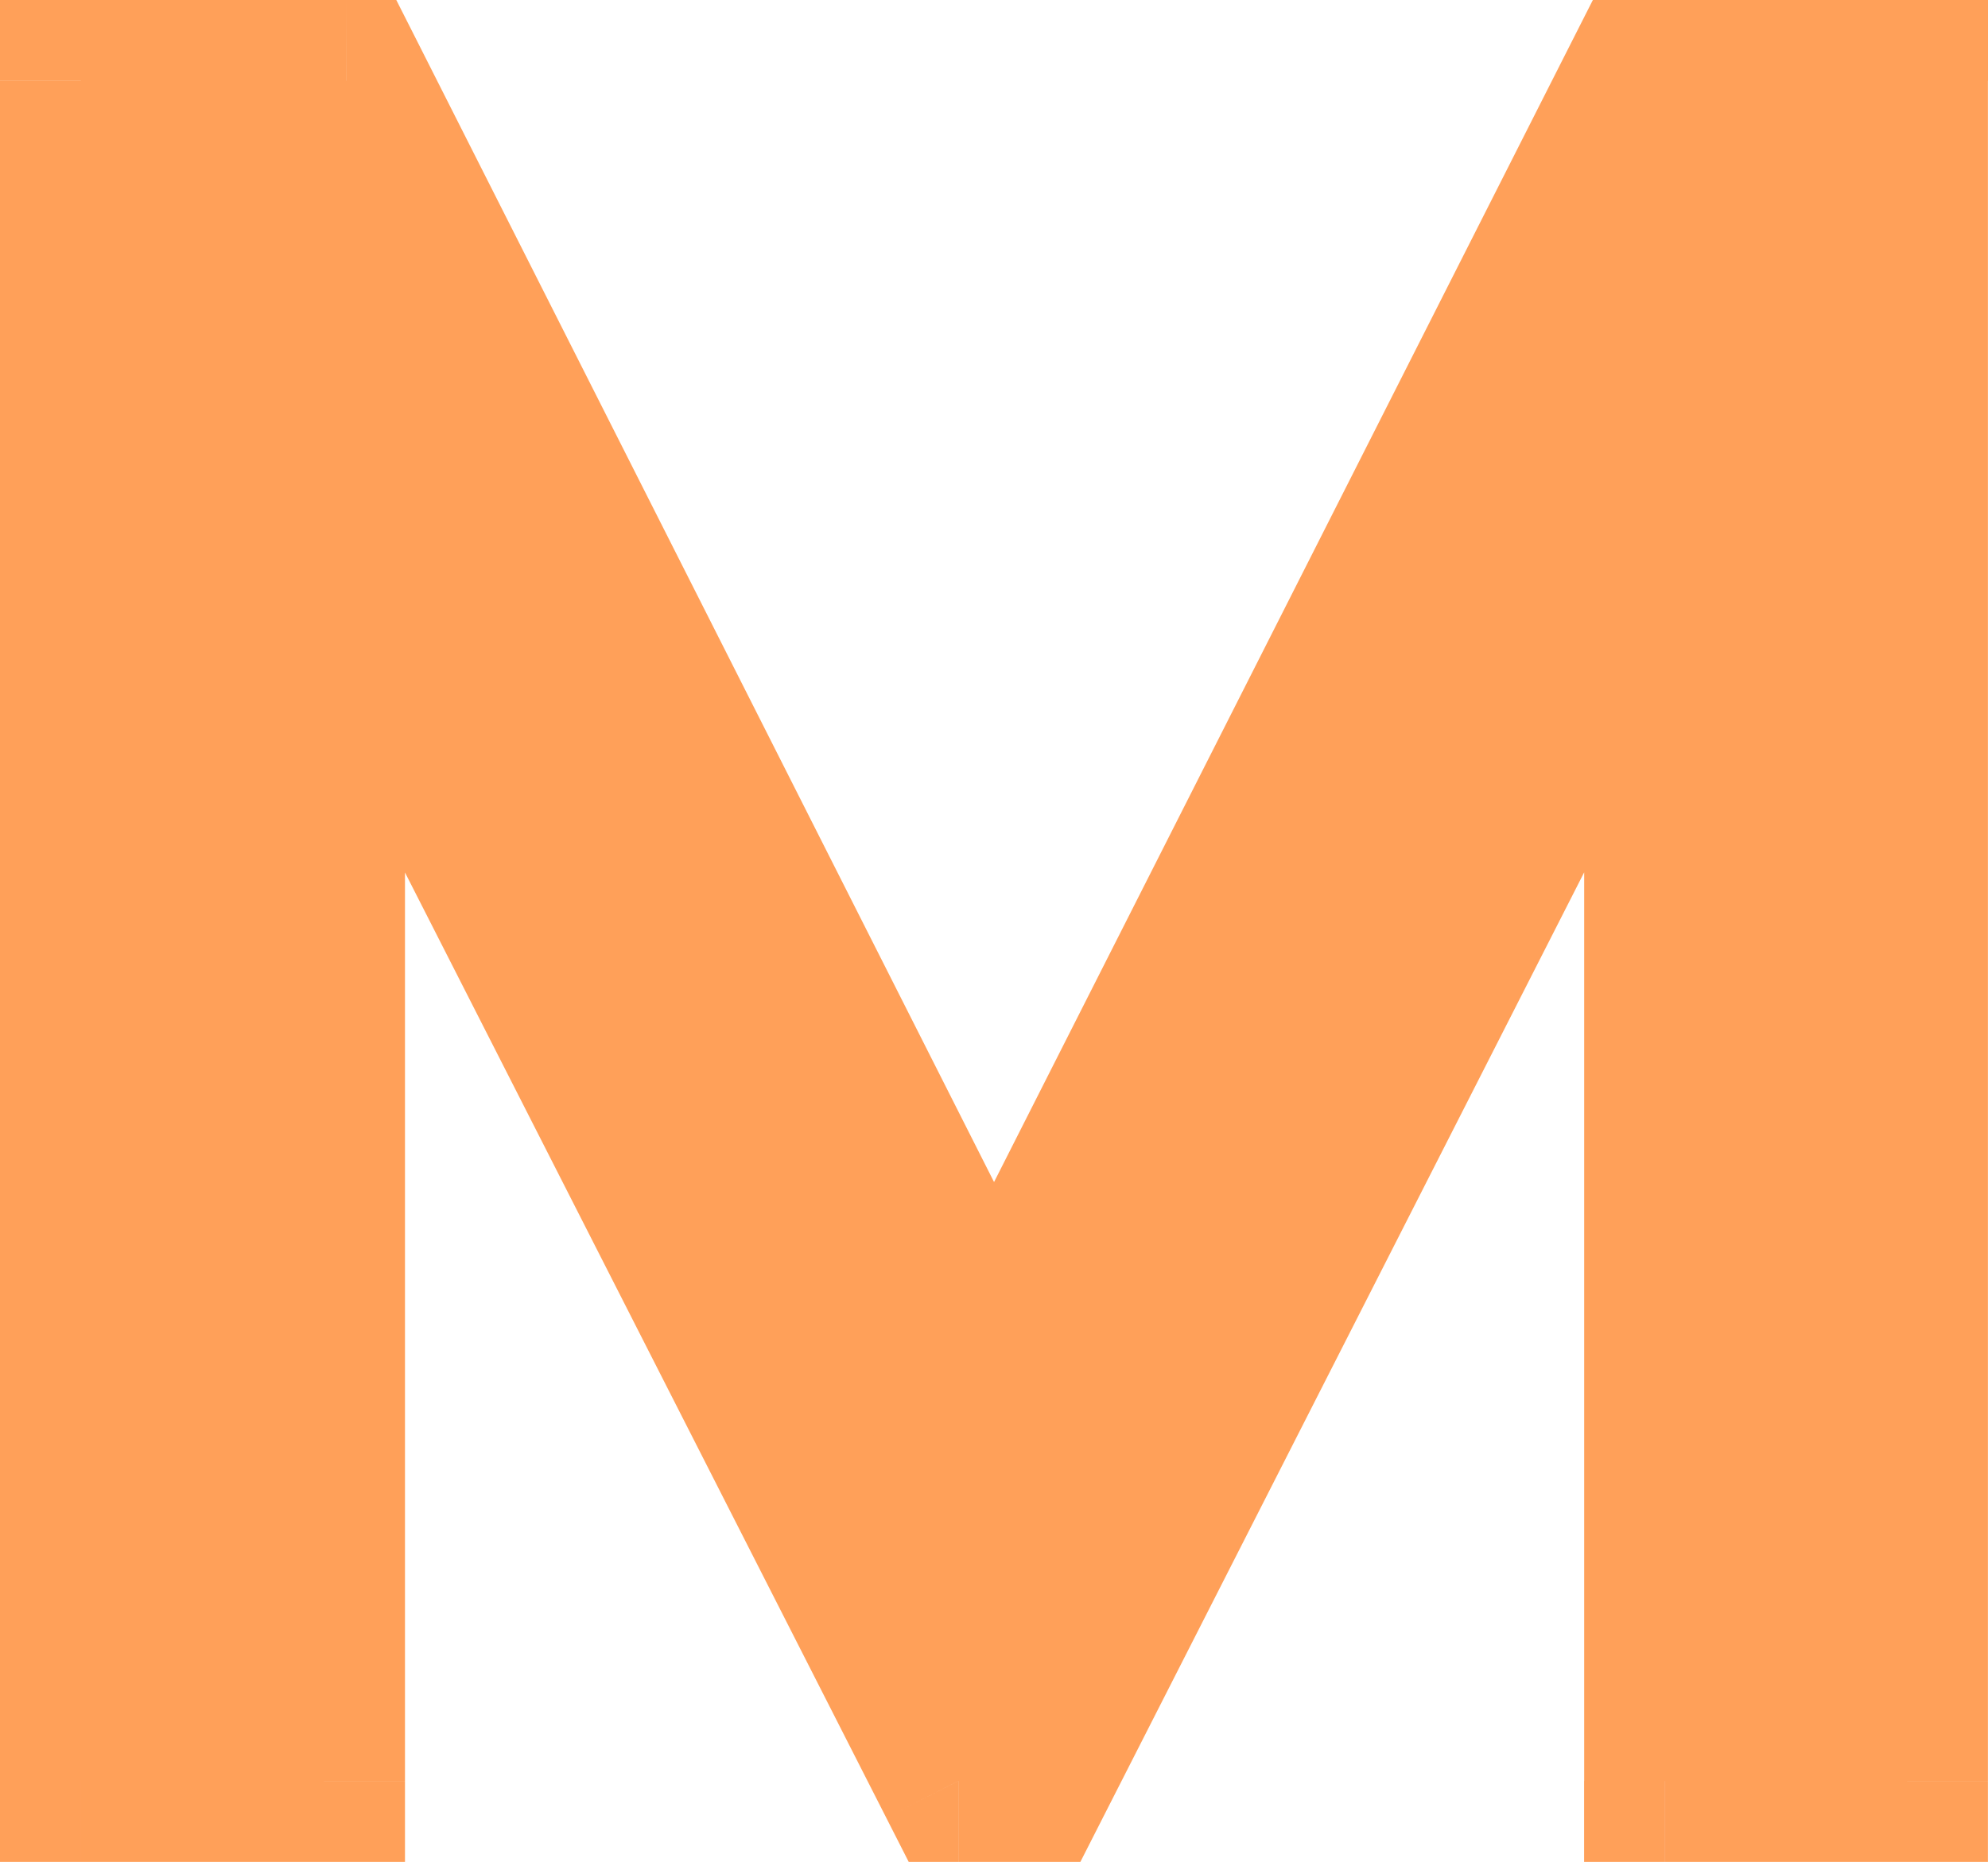 <svg version="1.1" xmlns="http://www.w3.org/2000/svg" xmlns:xlink="http://www.w3.org/1999/xlink" width="25.629" height="24.008" viewBox="0,0,25.629,24.008"><g transform="translate(-227.186,-167.996)"><g fill="#ffa059" stroke="none" stroke-miterlimit="10"><path d="M239.541,190.961l-8.178,-16.066v16.066h-3.134v-21.921h3.424l8.347,16.509l8.362,-16.509h3.409v21.921h-3.118v-16.066l-8.178,16.066z"/><path d="M239.541,192.004h-0.64l-0.29,-0.57l0.93,-0.473zM230.319,174.894l1.974,-0.473l-0.93,0.473zM232.407,190.961v1.044h-1.044v-1.044zM228.229,192.004h-1.044v-1.044h1.044zM227.186,169.039v-1.044h1.044v1.044zM231.653,167.996h0.642l0.29,0.573l-0.931,0.471zM240.931,186.021l-0.932,1.84l-0.93,-1.841l0.931,-0.471zM247.431,168.568l0.29,-0.572h0.641v1.044zM251.771,167.996h1.044v1.044h-1.044zM252.814,190.961v1.044h-1.044v-1.044zM248.652,192.004h-1.044v-1.044h1.044zM247.722,174.421l1.974,0.473h-1.044zM241.404,191.434l-0.29,0.57h-0.64v-1.044zM238.611,191.434l-8.178,-16.066l1.86,-0.947l8.178,16.066zM232.407,174.894v16.066h-2.087v-16.066zM231.363,192.004h-3.134v-2.087h3.134zM227.186,190.961v-21.921h2.087v21.921zM228.229,167.996h3.424v2.087h-3.424zM232.585,168.569l8.347,16.51l-1.863,0.942l-8.347,-16.51zM239.069,185.078l8.362,-16.51l1.862,0.943l-8.362,16.51zM248.362,167.996h3.409v2.087h-3.409zM252.814,169.039v21.921h-2.087v-21.921zM251.771,192.004h-3.118v-2.087h3.118zM247.609,190.961v-16.066h2.087v16.066zM249.582,175.368l-8.178,16.066l-1.86,-0.947l8.178,-16.066zM240.474,192.004h-0.932v-2.087h0.932z"/></g></g></svg>